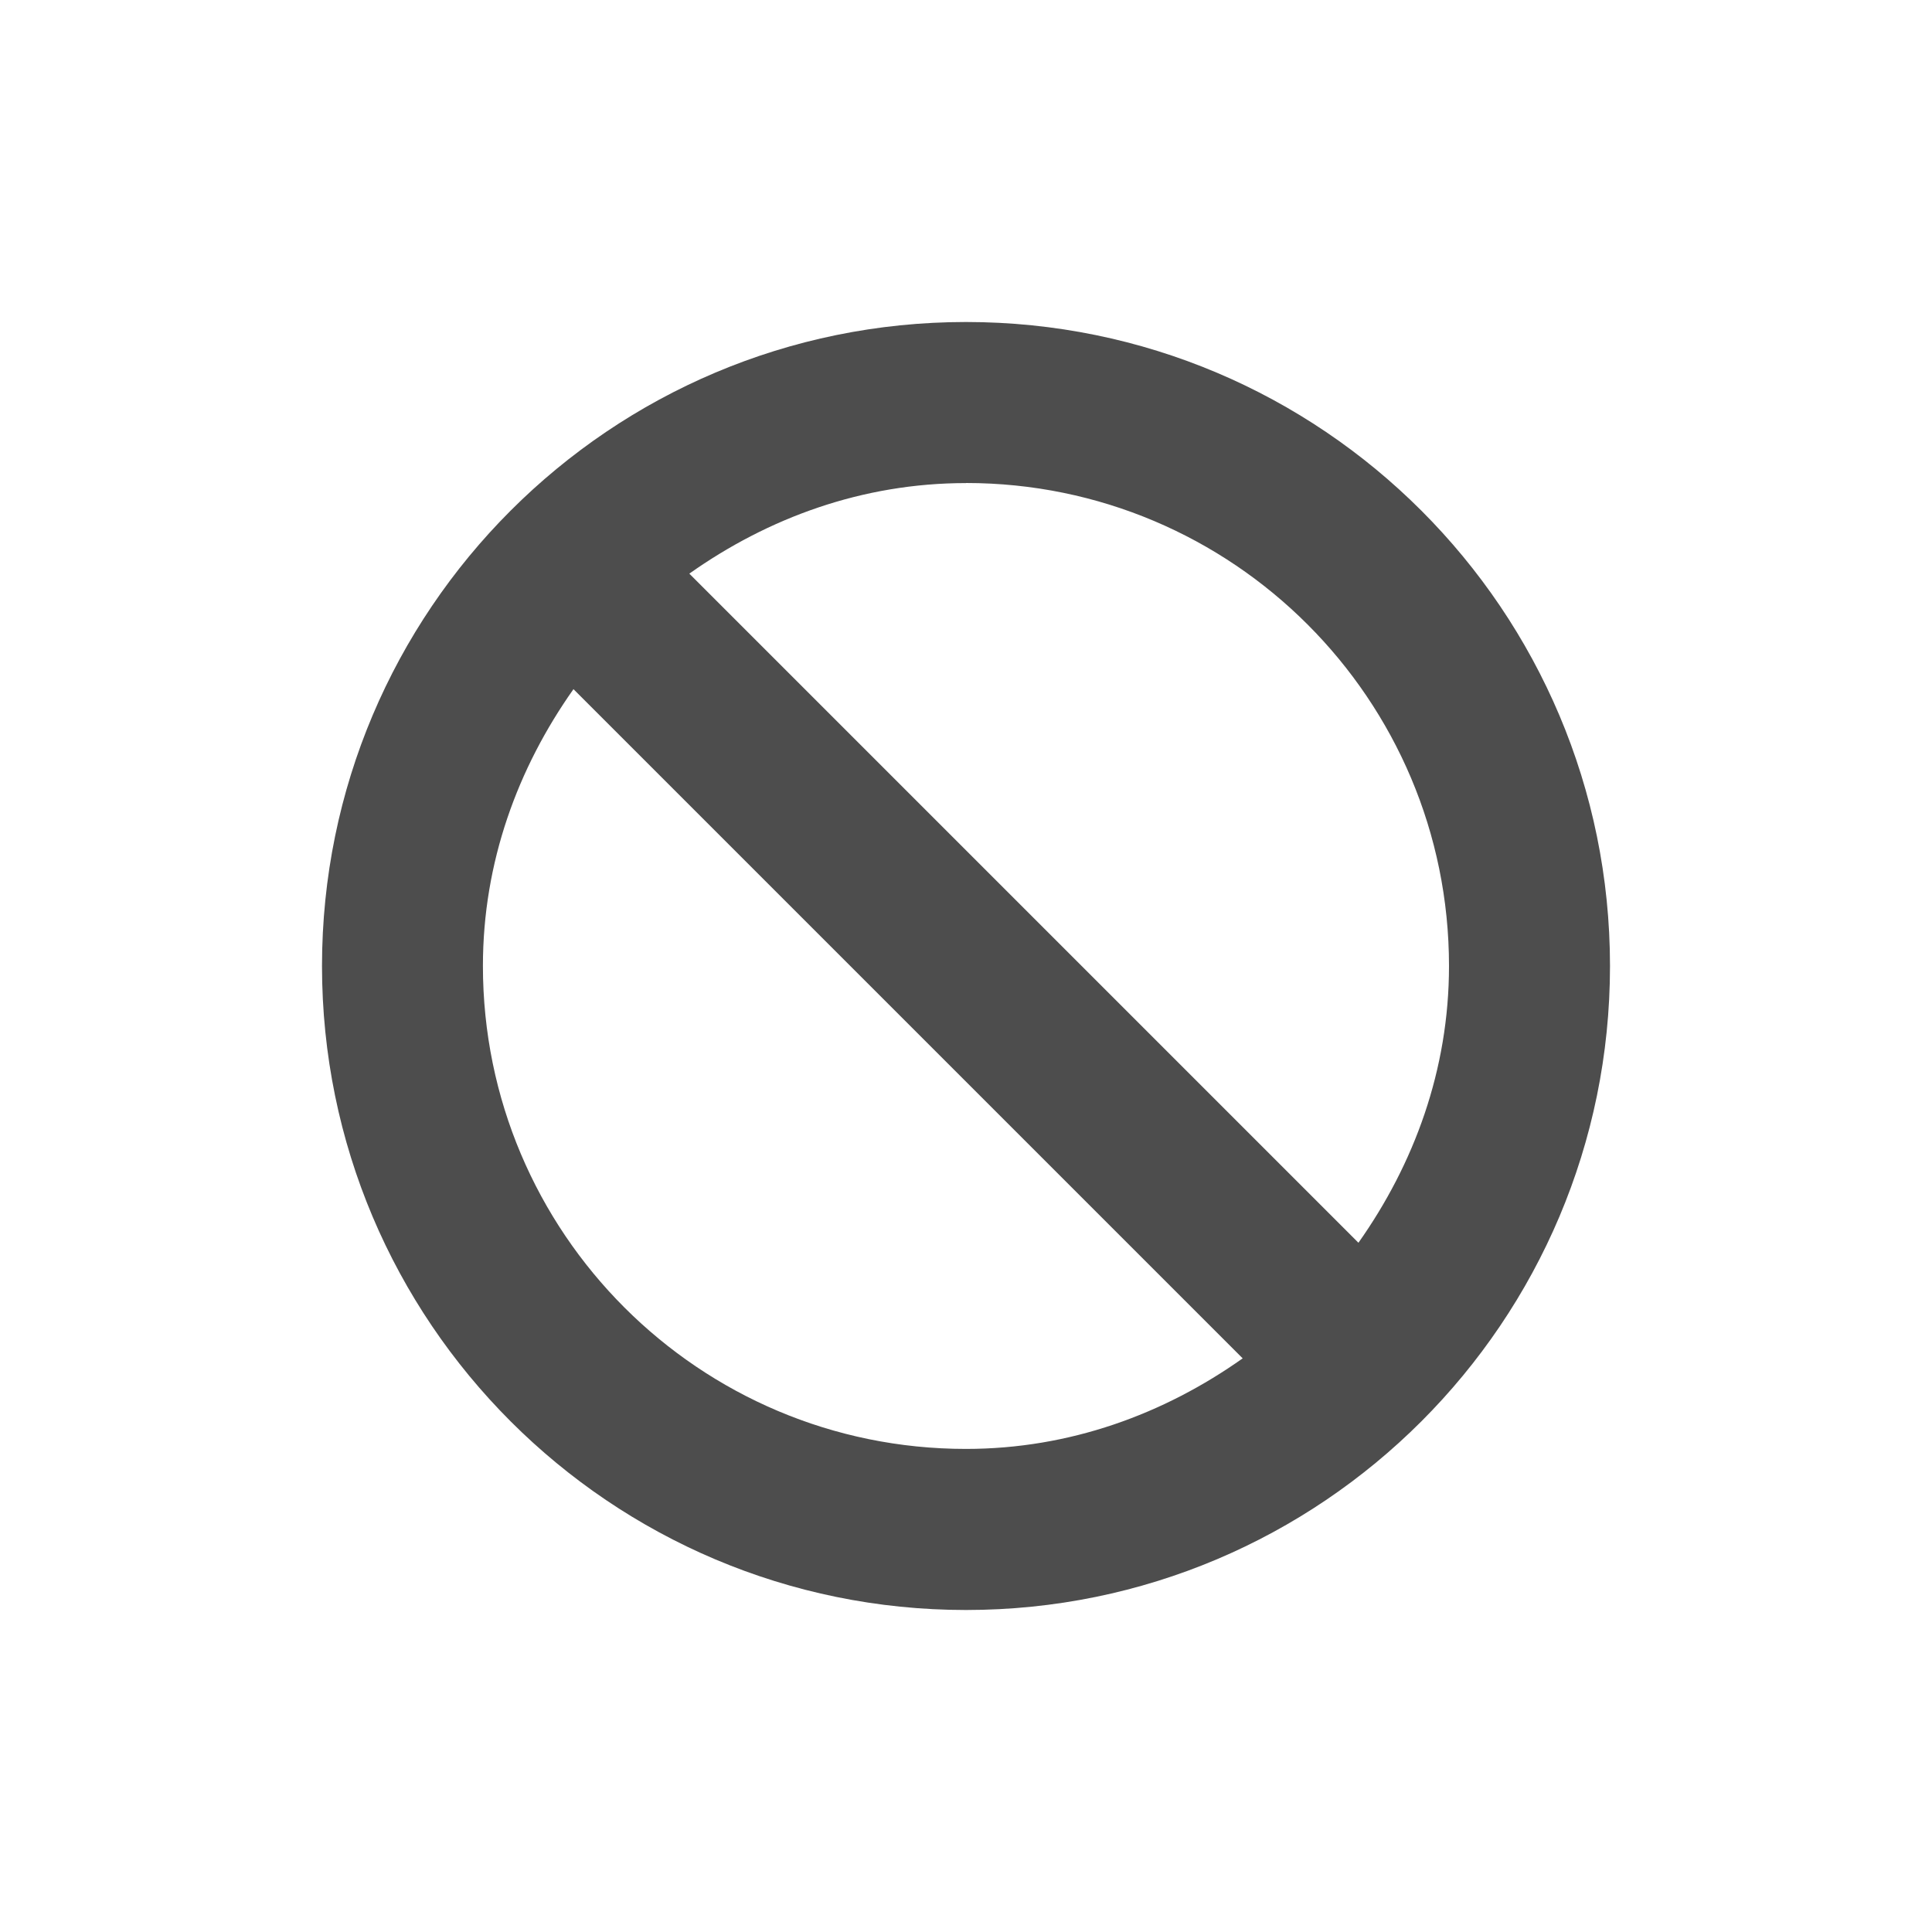 <svg viewBox="0 0 24 24" xmlns="http://www.w3.org/2000/svg"><path d="m12 4c-4.418 0-8 3.582-8 8s3.582 8 8 8 8-3.582 8-8-3.582-8-8-8zm0 2c3.314 0 6 2.686 6 6 0 1.289-.433 2.459-1.125 3.438l-8.312-8.312c.978-.692 2.148-1.125 3.438-1.125zm-4.875 2.562 8.312 8.312c-.978.692-2.148 1.125-3.438 1.125-3.314 0-6-2.686-6-6 0-1.289.433-2.459 1.125-3.438z" fill="#4d4d4d"/></svg>